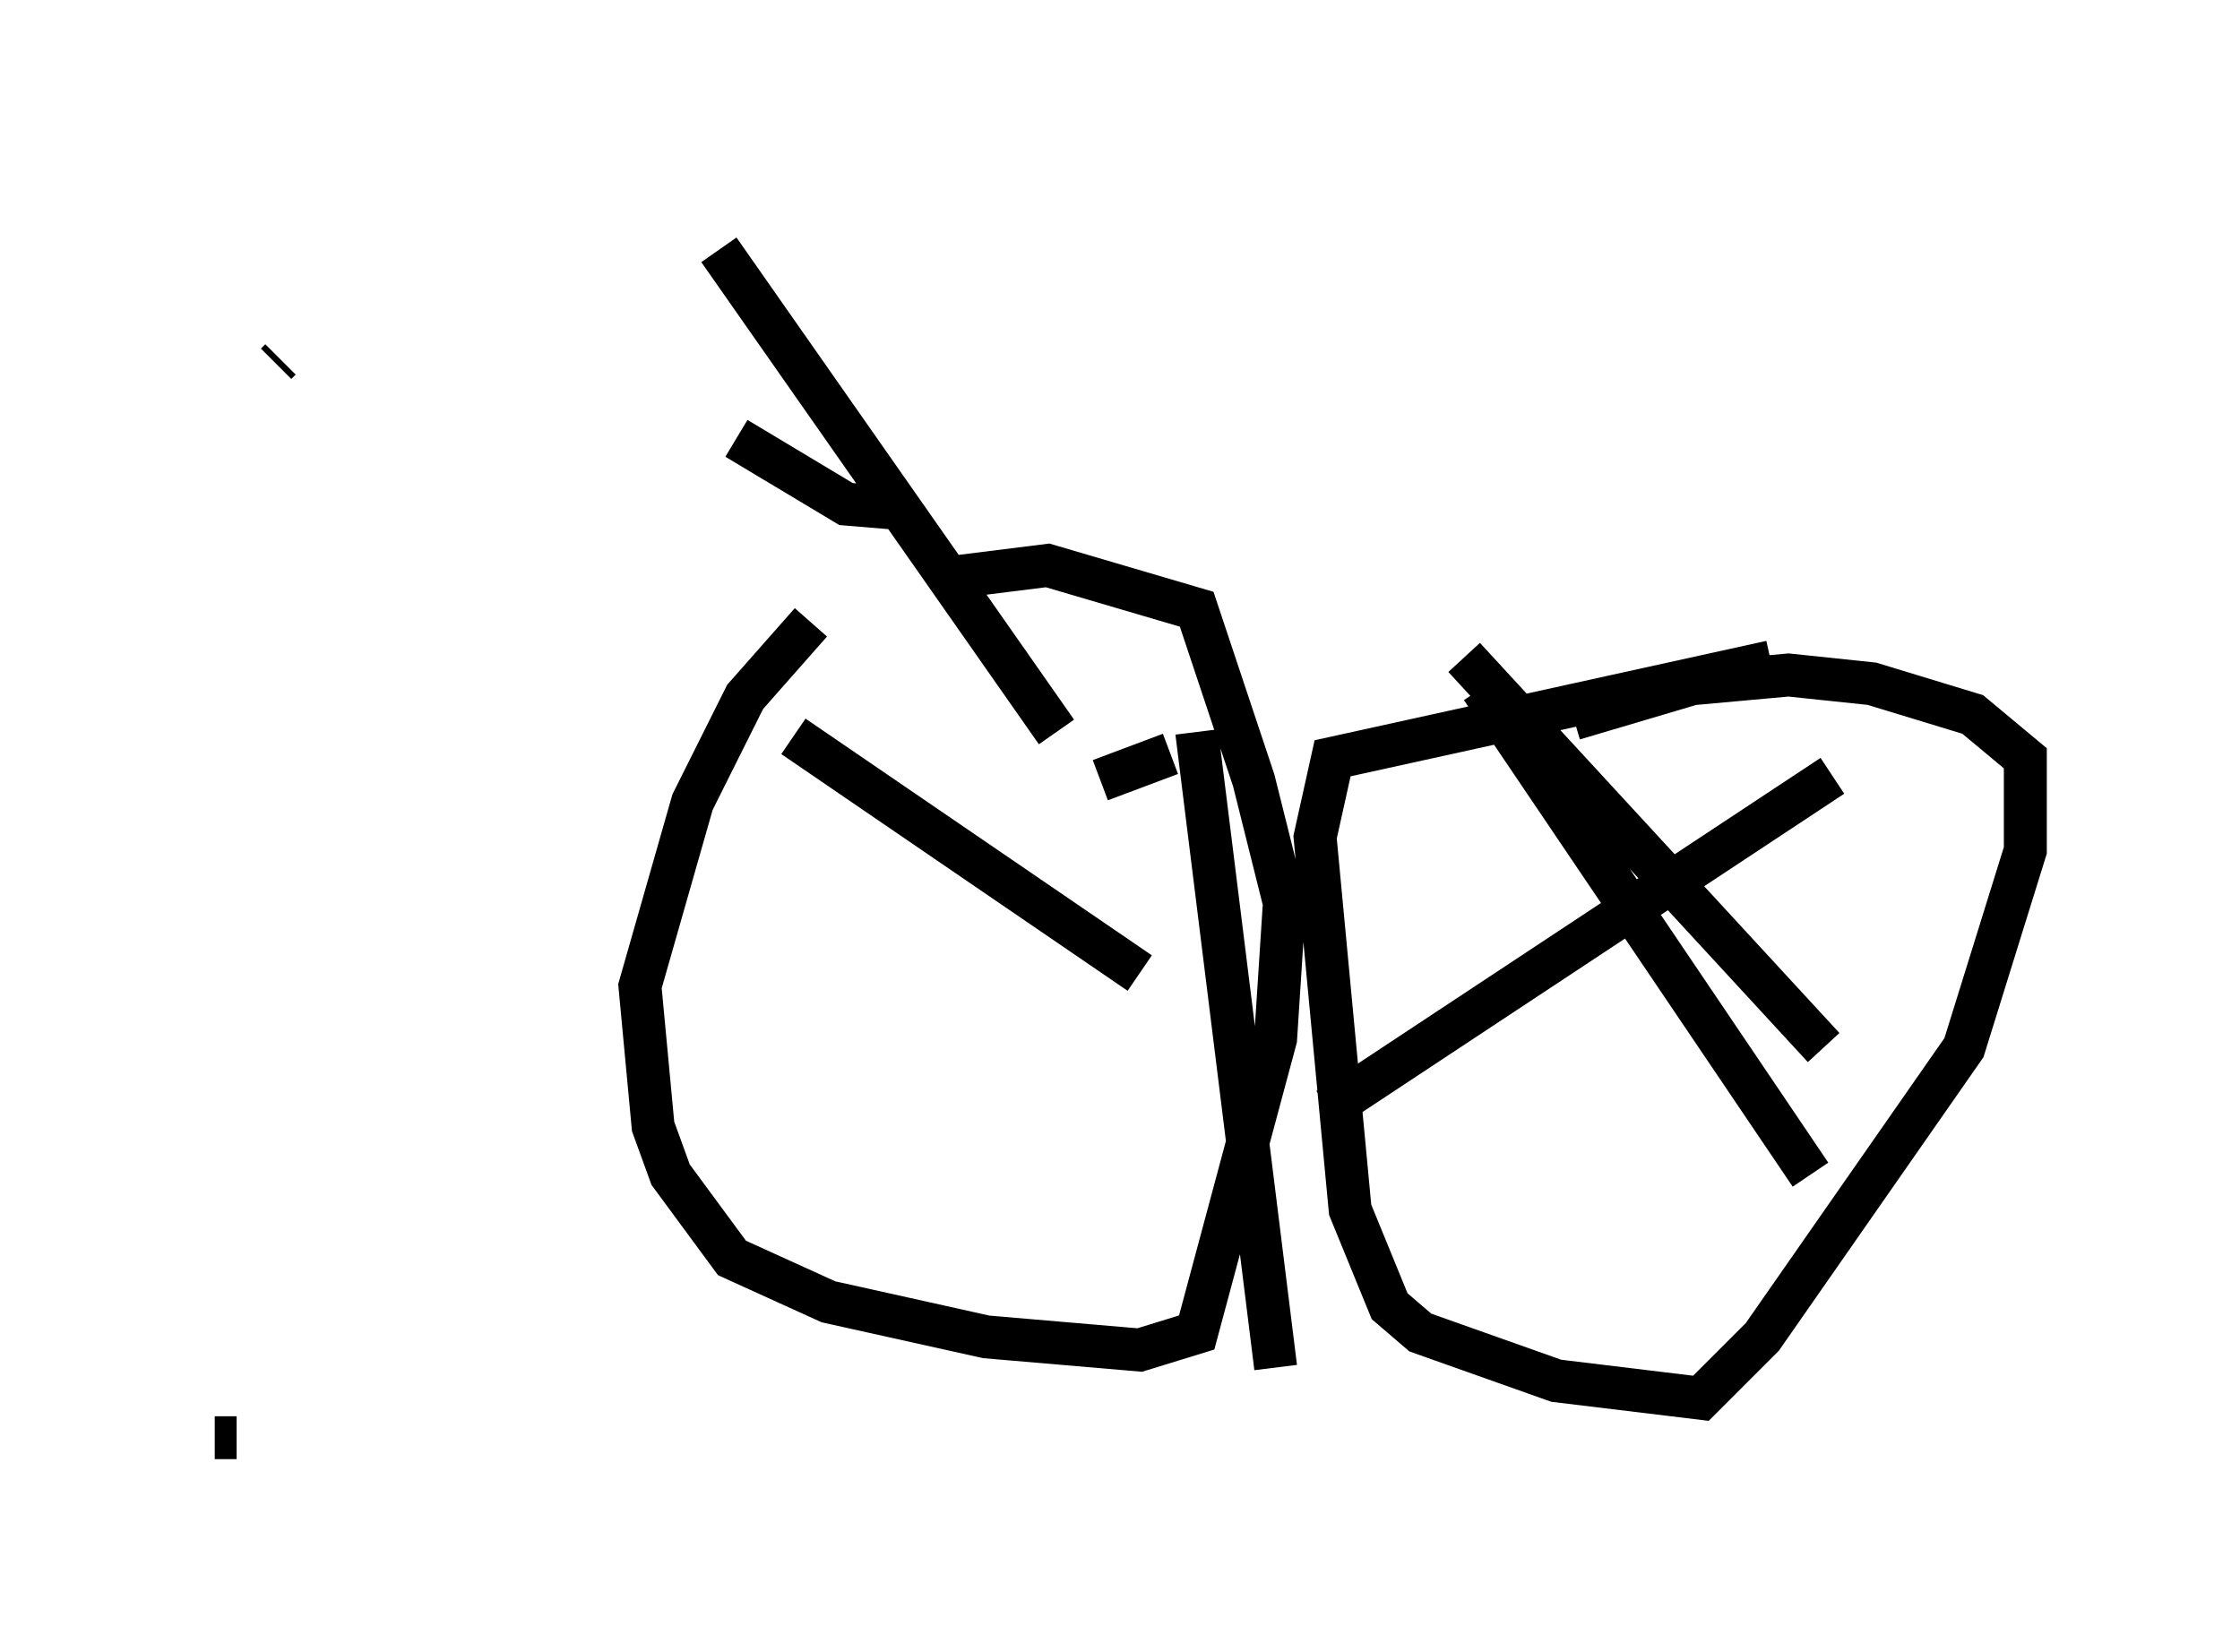 <?xml version="1.0" encoding="utf-8" ?>
<svg baseProfile="full" height="38.482" version="1.1" width="52.161" xmlns="http://www.w3.org/2000/svg" xmlns:ev="http://www.w3.org/2001/xml-events" xmlns:xlink="http://www.w3.org/1999/xlink"><defs /><rect fill="white" height="38.482" width="52.161" x="0" y="0" /><path d="M20.721, 13.575 m-1.838, 0.919 l-1.531, 1.735 -1.225, 2.45 l-1.225, 4.288 0.306, 3.267 l0.408, 1.123 1.429, 1.94 l2.246, 1.021 3.675, 0.817 l3.573, 0.306 1.327, -0.408 l1.838, -6.84 0.204, -3.165 l-0.715, -2.858 -1.327, -3.981 l-3.471, -1.021 -2.45, 0.306 m19.294, 1.94 l-10.208, 2.246 -0.408, 1.838 l0.817, 8.677 0.919, 2.246 l0.715, 0.613 3.165, 1.123 l3.369, 0.408 1.429, -1.429 l4.696, -6.738 1.429, -4.594 l0.0, -2.144 -1.225, -1.021 l-2.348, -0.715 -1.94, -0.204 l-2.246, 0.204 -2.756, 0.817 m-2.144, -0.715 l7.656, 11.331 m-8.065, -12.046 l8.371, 9.086 m0.204, -6.329 l-11.74, 7.758 m-12.454, -8.677 l8.065, 5.513 m1.327, -5.615 l1.838, 14.802 m-4.083, -13.679 l1.633, -0.613 m-2.654, -0.51 l-7.861, -11.229 m-5.819, -0.817 m-4.39, 3.369 l-0.102, 0.102 m-1.429, 25.011 l0.51, 0.0 m15.415, -21.642 l-1.225, -0.102 -2.552, -1.531 " fill="none" stroke="black" stroke-width="1" /></svg>